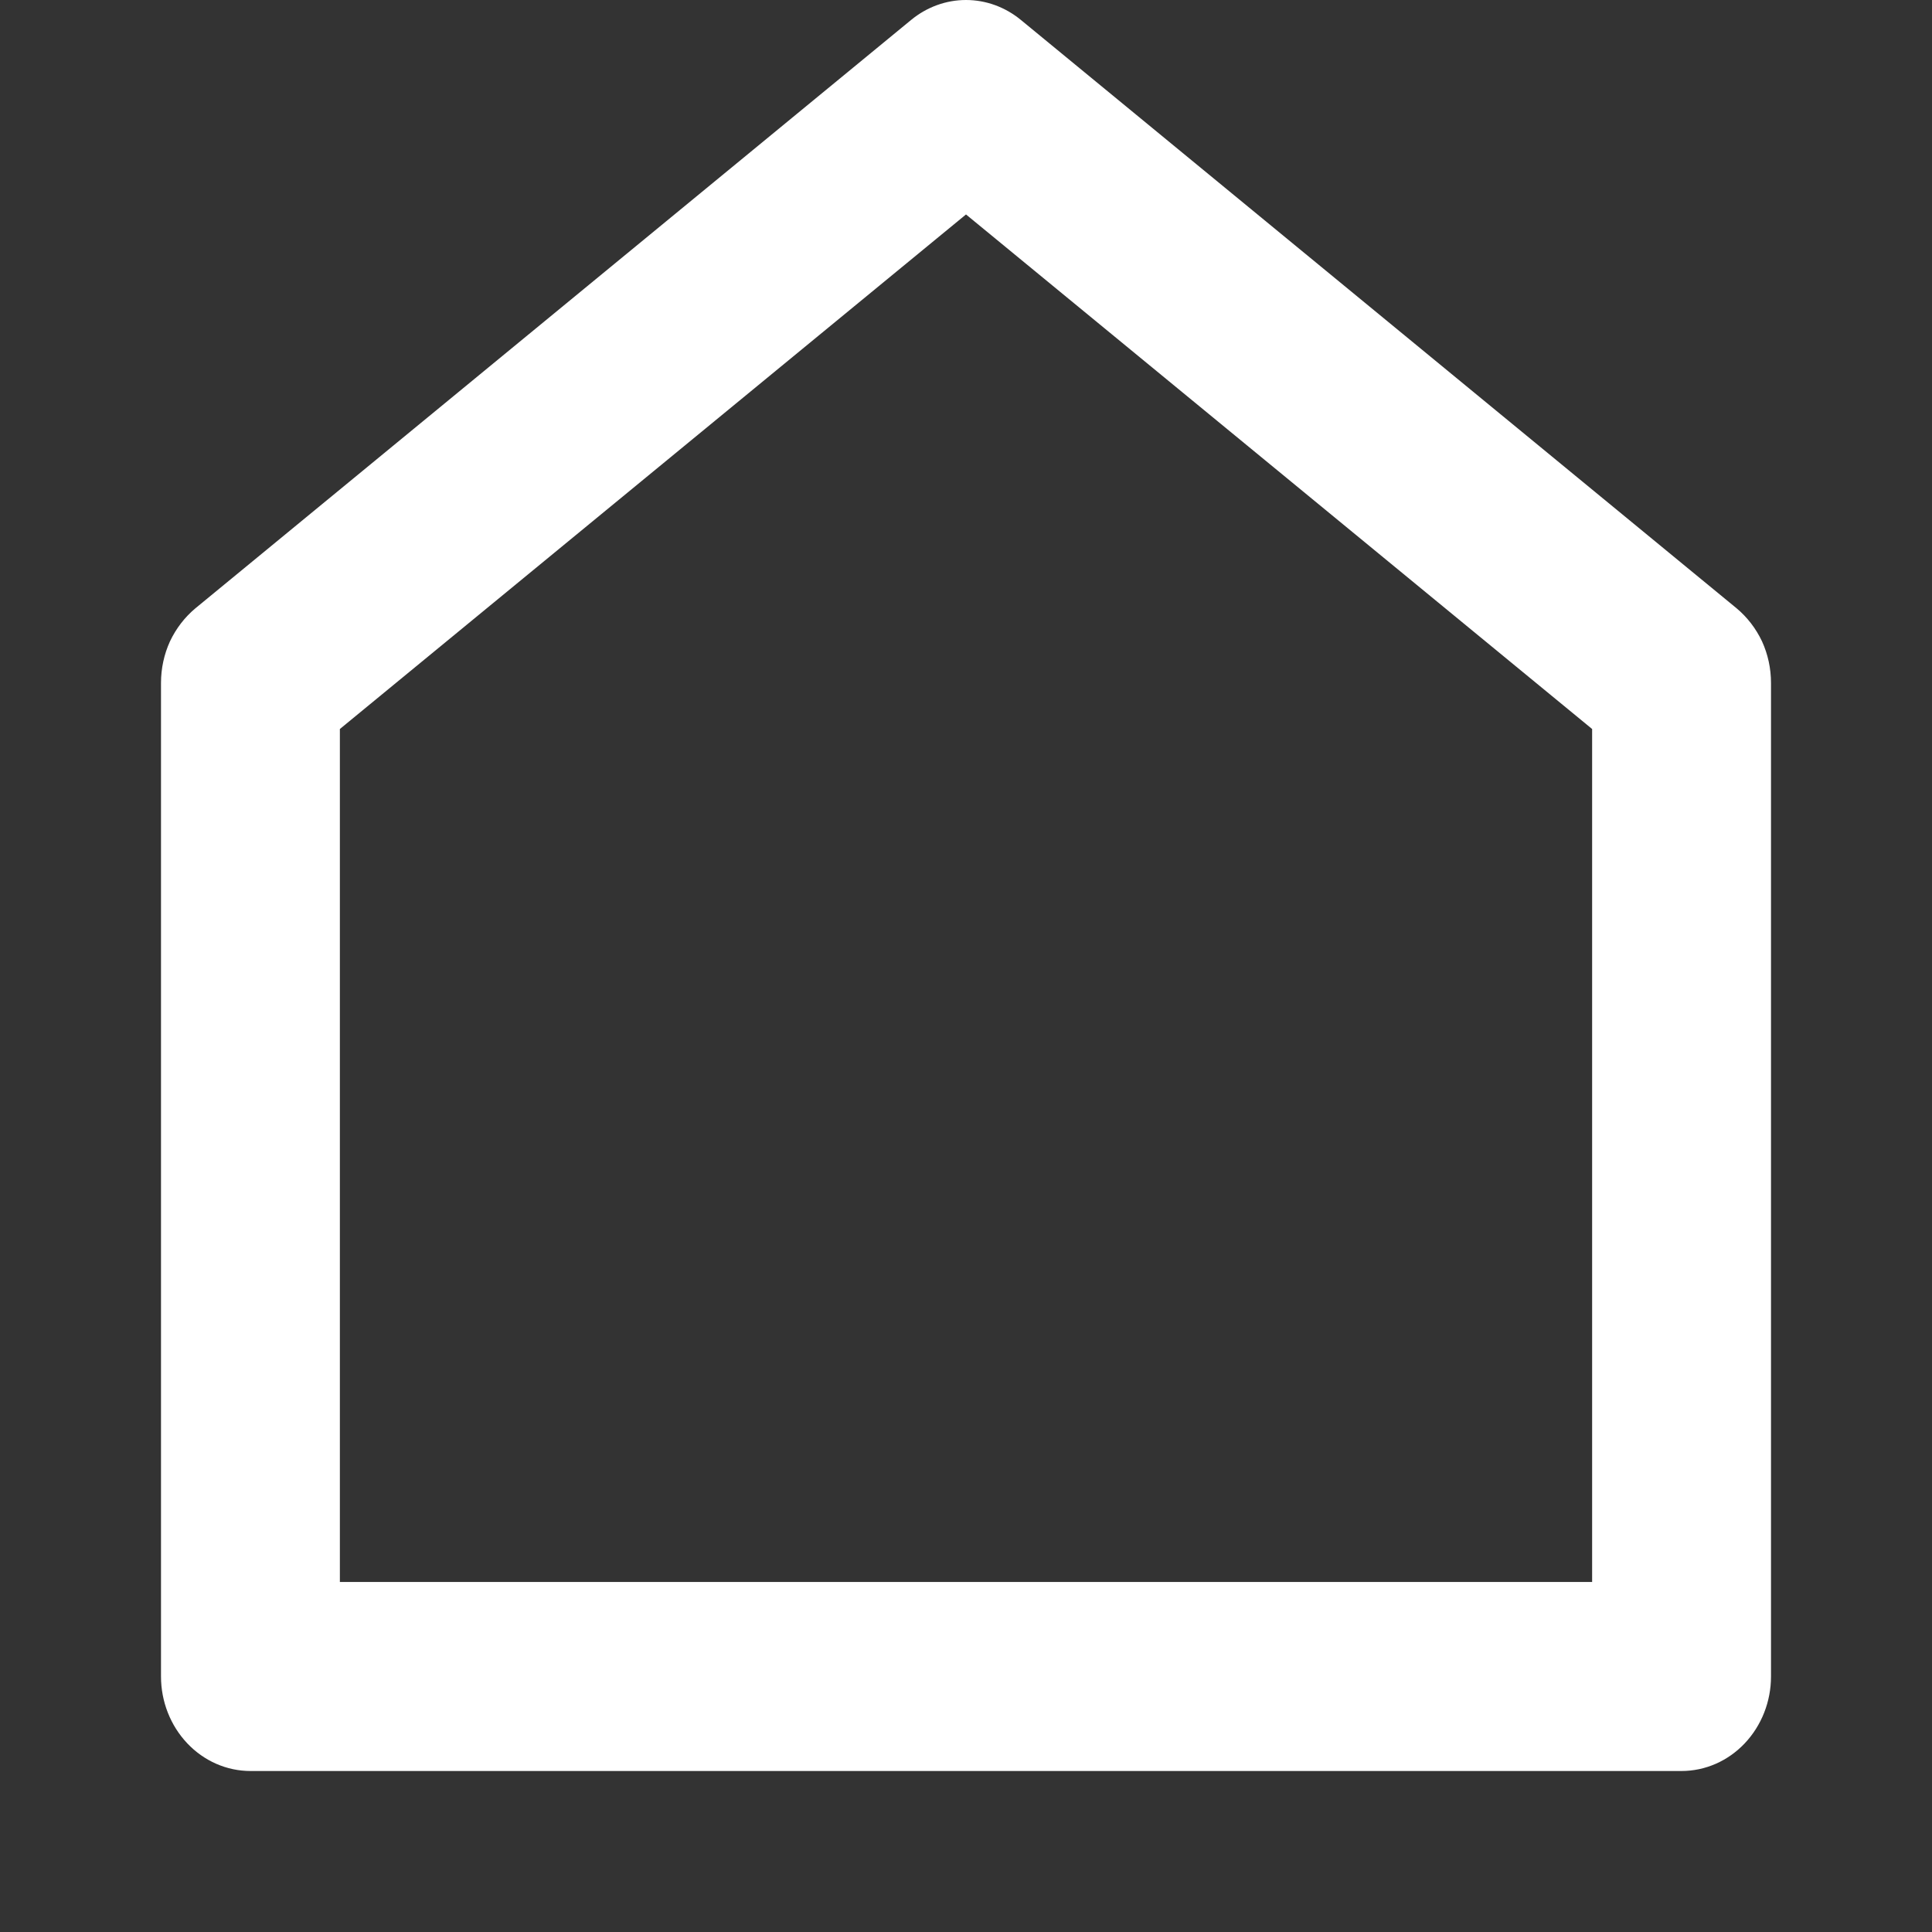<svg width="12" height="12" viewBox="0 0 12 12" fill="none" xmlns="http://www.w3.org/2000/svg">
<rect x="0" y="0" width="12" height="12" fill="#333333" stroke="none"/>
<path d="M11 10.413C11 10.569 10.941 10.718 10.837 10.828C10.733 10.938 10.592 11 10.444 11H1.556C1.408 11 1.267 10.938 1.163 10.828C1.059 10.718 1 10.569 1 10.413V4.242C1 4.152 1.019 4.064 1.056 3.983C1.094 3.903 1.148 3.833 1.214 3.778L5.659 0.124C5.756 0.044 5.876 0 6 0C6.124 0 6.244 0.044 6.341 0.124L10.786 3.778C10.852 3.833 10.906 3.903 10.944 3.983C10.981 4.064 11 4.152 11 4.242V10.413ZM9.889 9.826V4.528L6 1.332L2.111 4.528V9.826H9.889Z" fill="white"/>
</svg>
